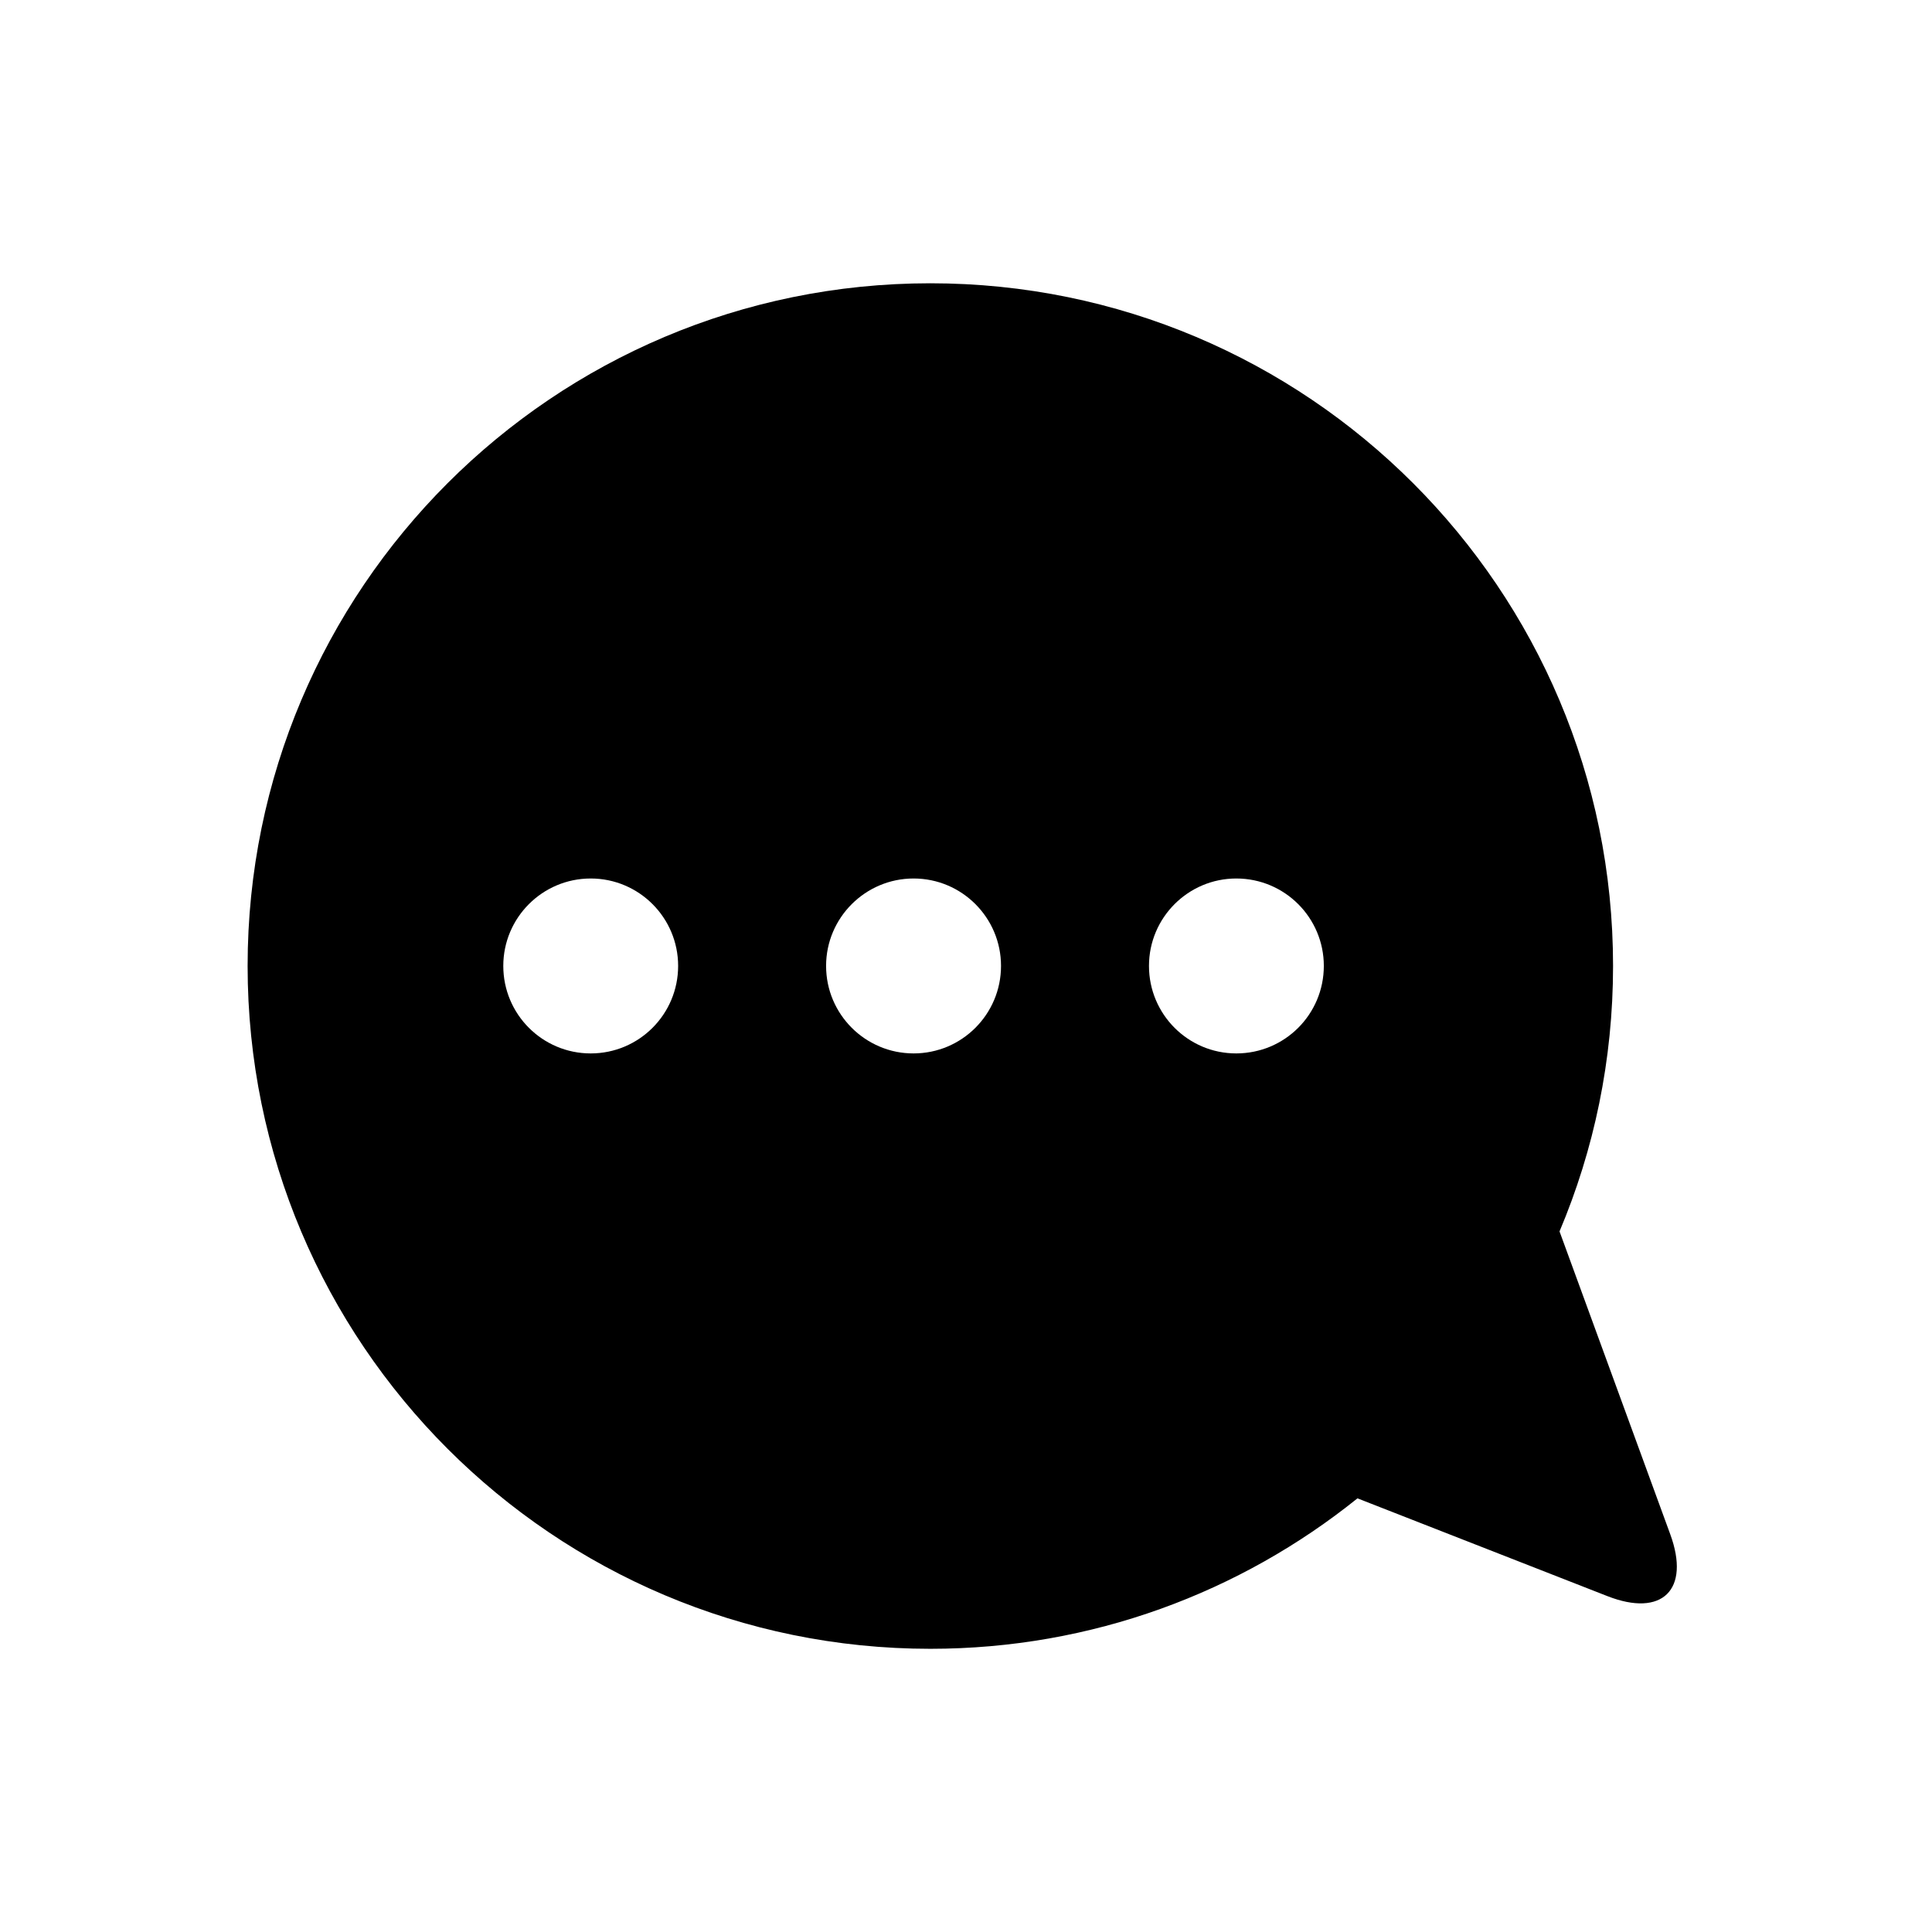<?xml version="1.0" encoding="utf-8"?>
<!-- Generator: Adobe Illustrator 16.0.0, SVG Export Plug-In . SVG Version: 6.00 Build 0)  -->
<!DOCTYPE svg PUBLIC "-//W3C//DTD SVG 1.1//EN" "http://www.w3.org/Graphics/SVG/1.1/DTD/svg11.dtd">
<svg version="1.1" id="Capa_1" xmlns="http://www.w3.org/2000/svg" xmlns:xlink="http://www.w3.org/1999/xlink" x="0px" y="0px"
	 width="24px" height="24px" viewBox="0 0 24 24" enable-background="new 0 0 24 24" xml:space="preserve">
<path fill="none" d="M0,0h24v24H0V0z"/>
<g>
	<path d="M20.748,19.058l-1.375-3.761c0.428-1.013,0.665-2.127,0.665-3.298c0-4.684-3.796-8.48-8.481-8.48
		c-4.684,0-8.481,3.796-8.481,8.48c0,4.686,3.798,8.483,8.481,8.483c2.01,0,3.854-0.702,5.306-1.869l3.103,1.214
		C20.648,20.095,21.002,19.749,20.748,19.058z M7.338,13.086c-0.6,0-1.086-0.486-1.086-1.087c0-0.599,0.486-1.086,1.086-1.086
		c0.6,0,1.086,0.487,1.086,1.086C8.424,12.6,7.938,13.086,7.338,13.086z M11.349,13.086c-0.599,0-1.087-0.486-1.087-1.087
		c0-0.599,0.488-1.086,1.087-1.086c0.6,0,1.086,0.487,1.086,1.086C12.435,12.6,11.948,13.086,11.349,13.086z M15.358,13.086
		c-0.599,0-1.085-0.486-1.085-1.087c0-0.599,0.486-1.086,1.085-1.086c0.601,0,1.087,0.487,1.087,1.086
		C16.445,12.6,15.959,13.086,15.358,13.086z"/>
</g>
</svg>

